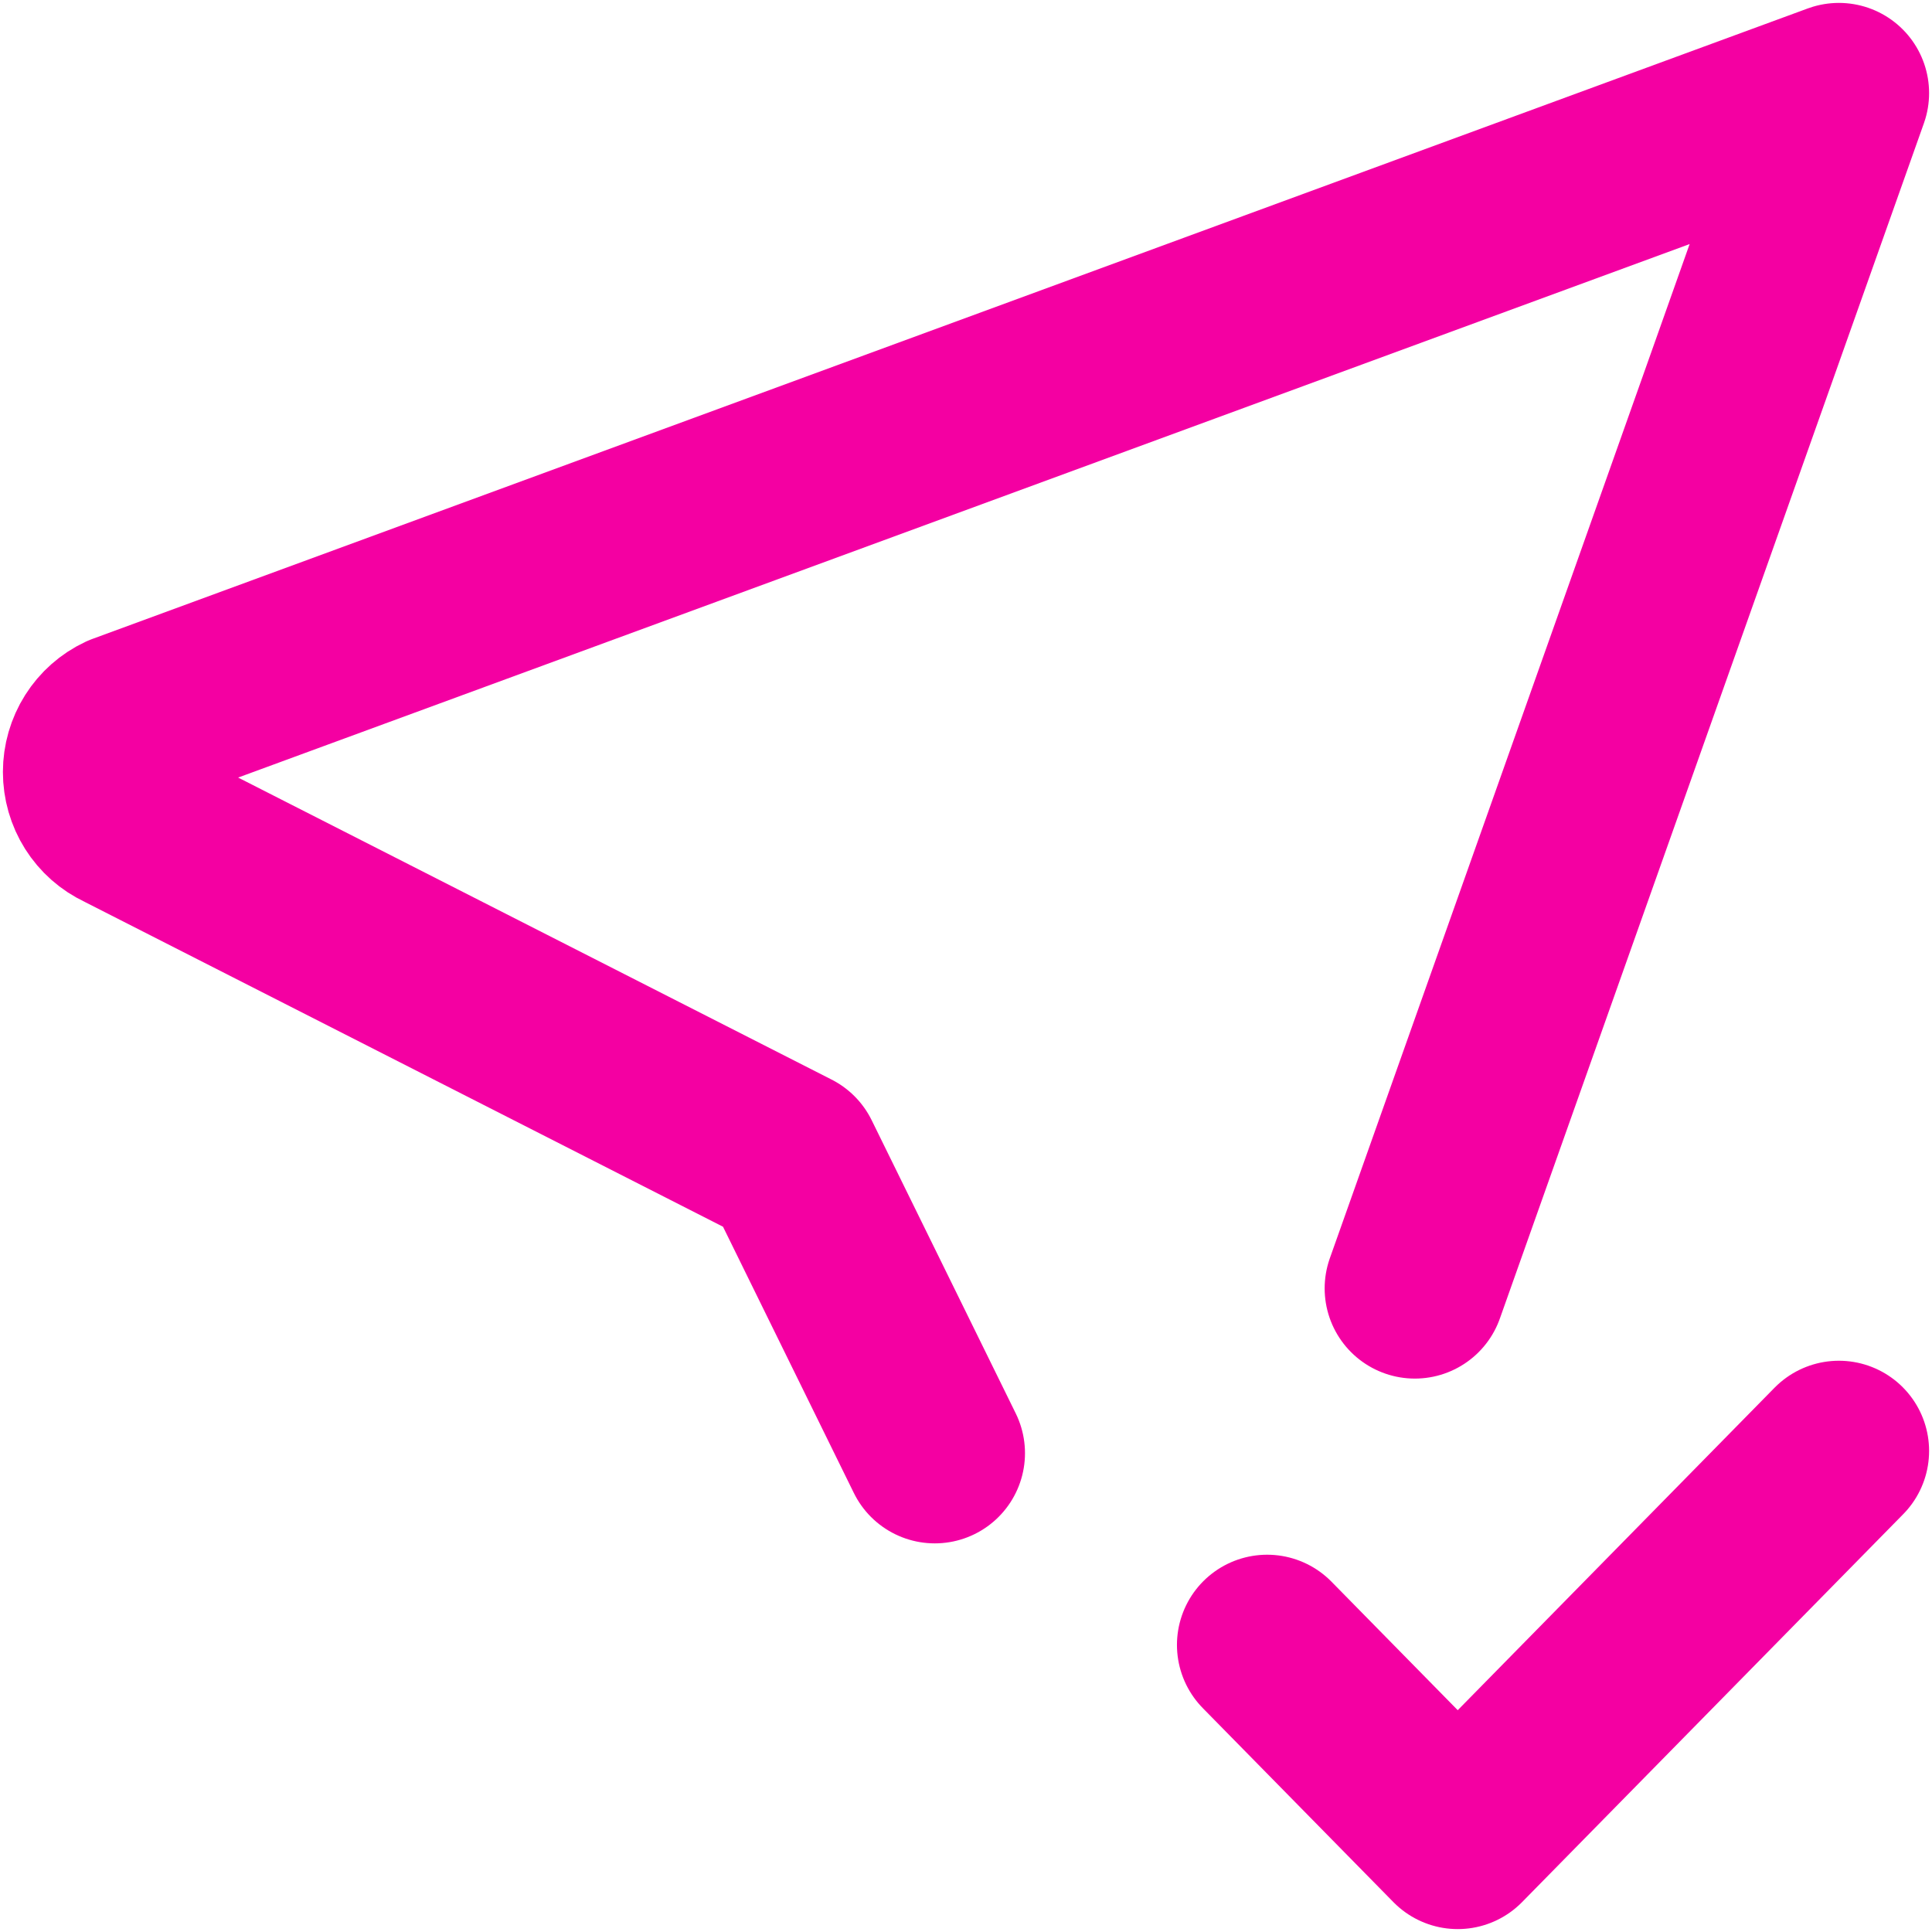 <svg width="332" height="332" viewBox="0 0 332 332" fill="none" xmlns="http://www.w3.org/2000/svg">
<path d="M160.636 249.717L135.878 199.333L21.254 141C19.686 140.269 18.358 139.095 17.427 137.618C16.495 136.14 16 134.422 16 132.667C16 130.911 16.495 129.193 17.427 127.716C18.358 126.239 19.686 125.065 21.254 124.333L316 16L243.132 221.4M217.751 282.667L250.501 316L316 249.333" stroke="#F400A2" stroke-width="31" stroke-linecap="round" stroke-linejoin="round"/>
</svg>
